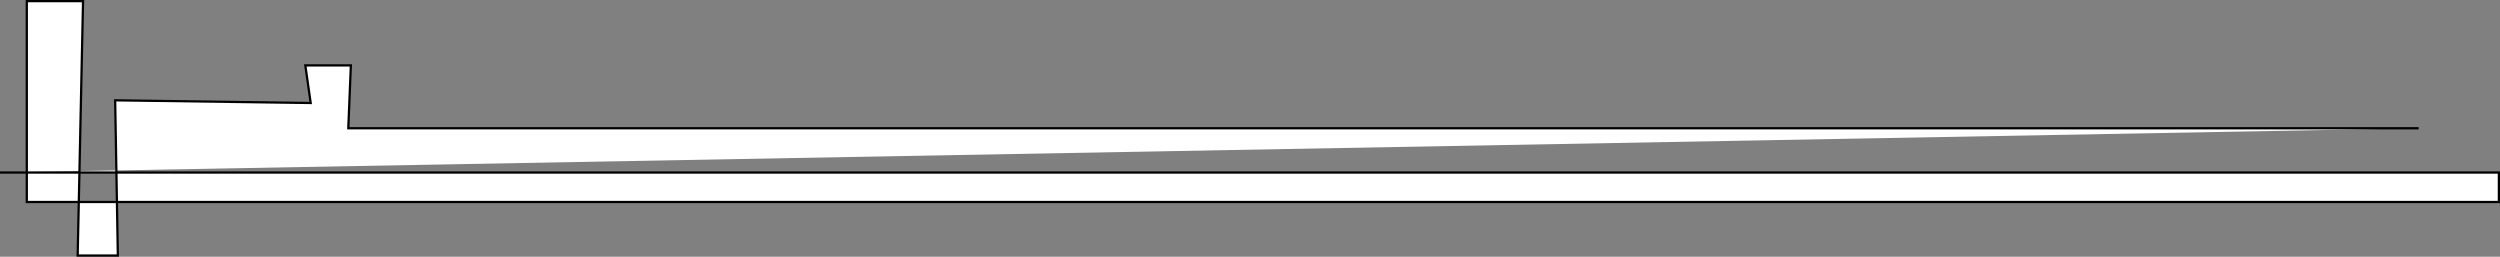 <svg id="Layer_1" data-name="Layer 1" xmlns="http://www.w3.org/2000/svg" viewBox="0 0 1111.21 114.1"><rect x="0" y="0" width="1111.21" height="114.1" fill="#808080" stroke="none"/><title>line header</title><path d="M14.19,108.67H1124.9v13.09H26.1V32.48h25L48.71,145.57H66.57l-1.19-69,86.91,1.19L149.9,61.05h20.24L169,89h920.24" transform="translate(-14.19 -31.98)" style="fill:#fff;stroke:#000;stroke-miterlimit:10"/></svg>
